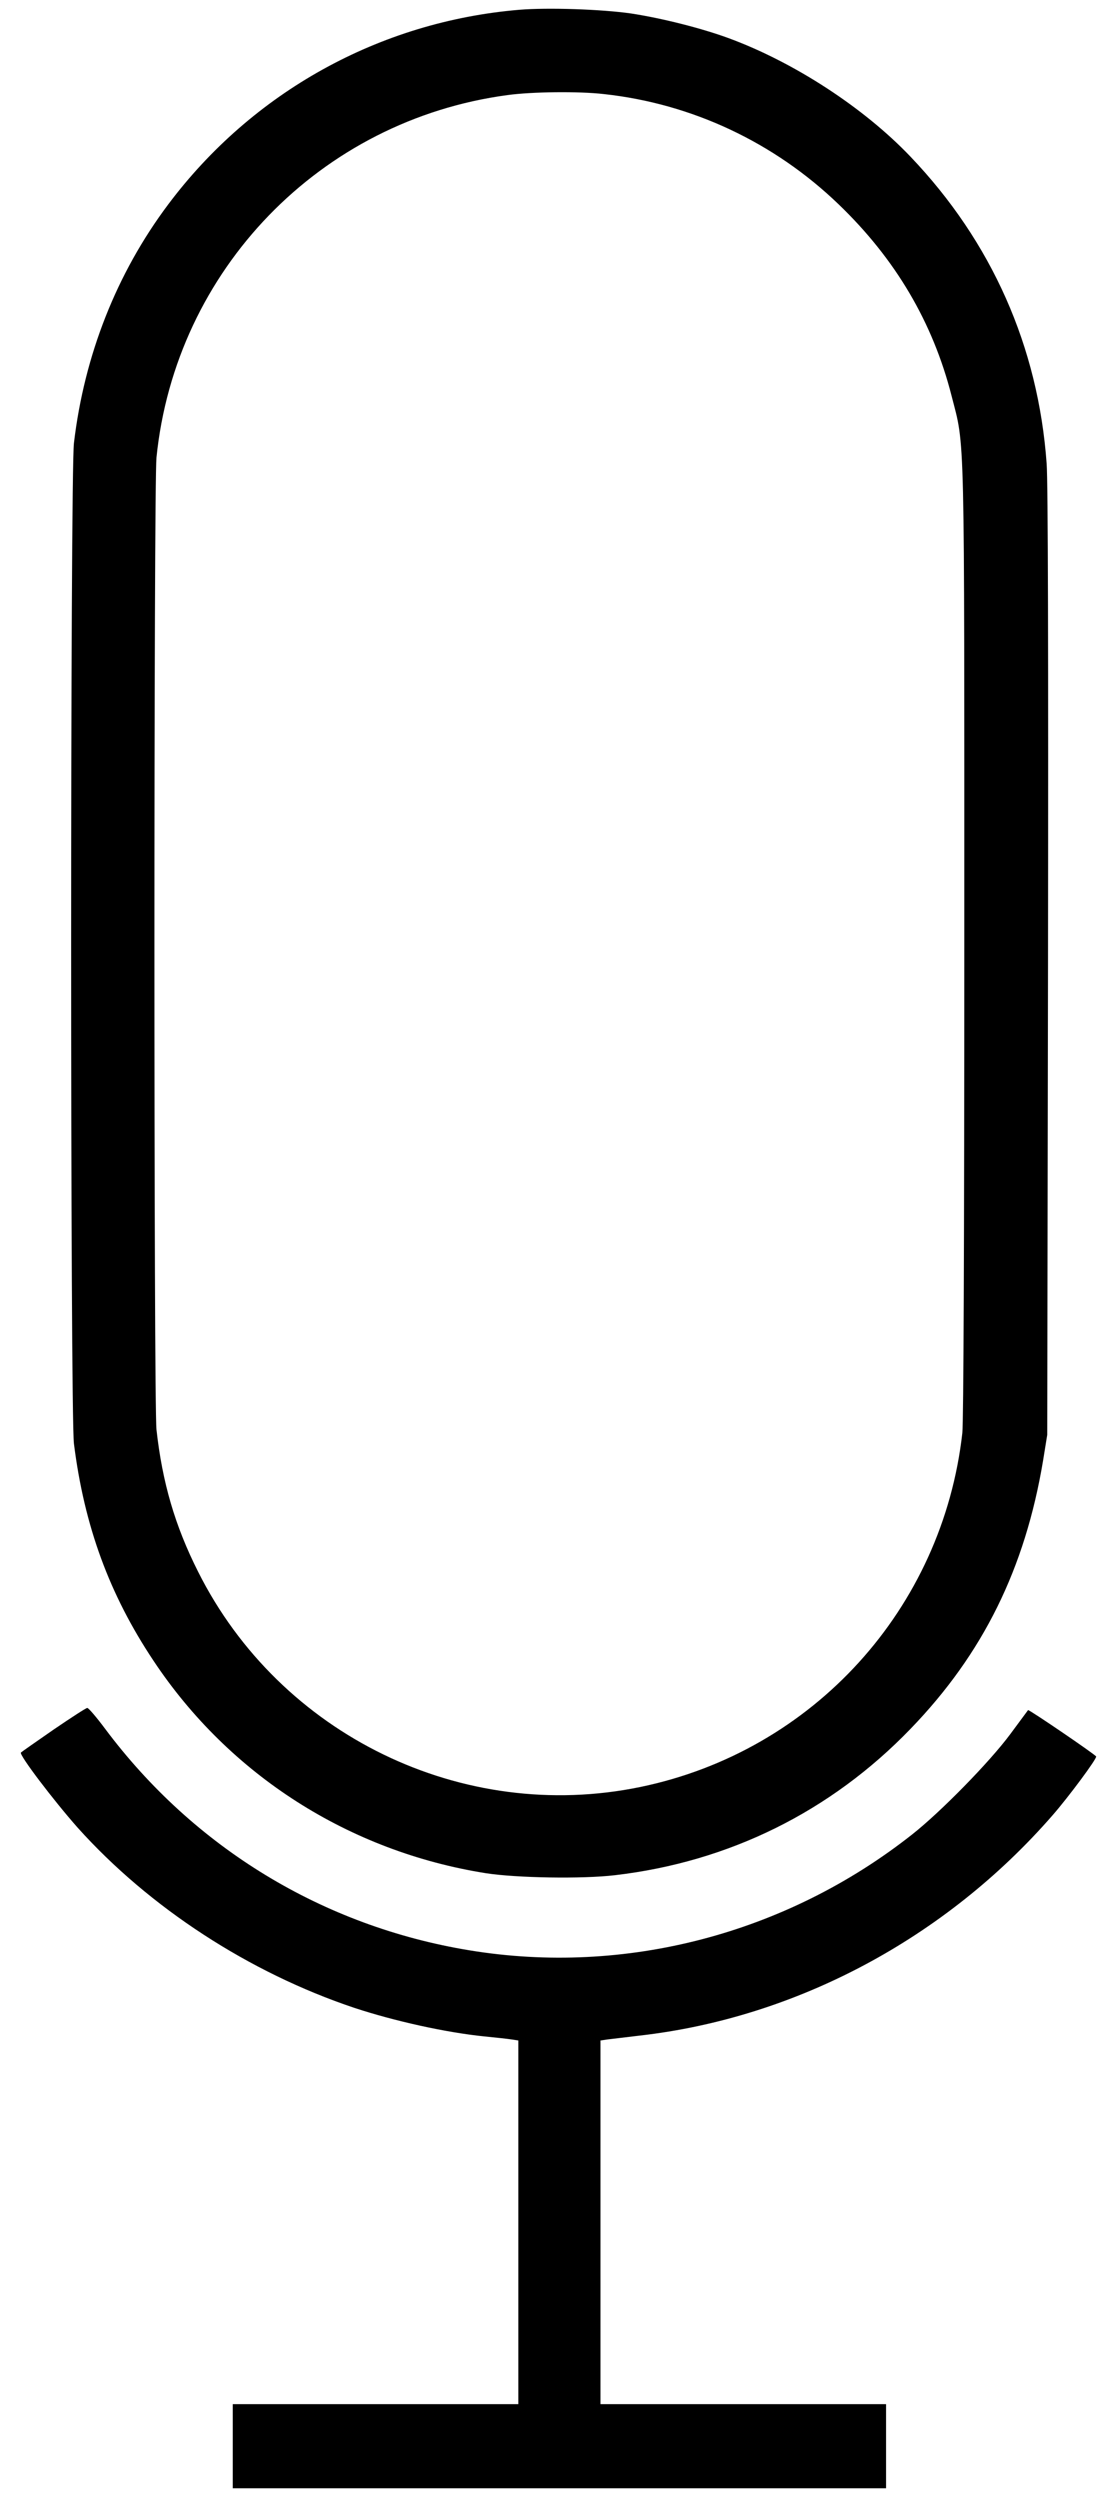 <?xml version="1.0" standalone="no"?>
<!DOCTYPE svg PUBLIC "-//W3C//DTD SVG 20010904//EN"
 "http://www.w3.org/TR/2001/REC-SVG-20010904/DTD/svg10.dtd">
<svg version="1.0" xmlns="http://www.w3.org/2000/svg"
 width="568pt" height="1278pt" viewBox="0 0 568 1278"
 preserveAspectRatio="xMidYMid meet">
<g transform="translate(0,1278) scale(0.1,-0.1)"
fill="#000000" stroke="none">
<path d="M2655 12730 c-715 -60 -1365 -421 -1795 -995 -264 -352 -429 -771
-482 -1220 -19 -163 -19 -4962 0 -5115 53 -422 181 -771 407 -1110 388 -584
1000 -975 1700 -1086 156 -24 491 -30 659 -10 583 68 1103 325 1511 748 371
384 586 820 678 1373 l21 130 4 2410 c2 1592 0 2459 -7 2555 -43 598 -281
1134 -696 1569 -239 251 -596 483 -930 606 -139 51 -341 102 -498 126 -153 22
-427 31 -572 19z m433 -431 c450 -49 871 -247 1200 -564 290 -279 481 -602
577 -979 69 -269 65 -118 65 -2794 0 -1554 -4 -2449 -10 -2507 -101 -899 -762
-1627 -1646 -1810 -909 -188 -1842 265 -2261 1100 -119 236 -183 457 -213 727
-14 134 -14 4826 0 4969 97 959 838 1725 1795 1853 124 17 364 20 493 5z"/>
<path d="M275 3939 c-88 -61 -164 -114 -168 -118 -11 -11 167 -245 290 -384
367 -409 877 -741 1414 -921 206 -68 468 -126 664 -146 61 -6 125 -13 143 -16
l32 -5 0 -929 0 -930 -730 0 -730 0 0 -215 0 -215 1670 0 1670 0 0 215 0 215
-730 0 -730 0 0 930 0 929 33 5 c17 2 93 11 167 20 801 91 1564 498 2111 1126
83 95 229 292 223 301 -6 11 -345 242 -348 237 -1 -1 -42 -57 -91 -123 -106
-143 -356 -398 -502 -513 -644 -508 -1467 -723 -2263 -592 -749 123 -1408 524
-1863 1133 -44 59 -85 107 -91 106 -6 0 -83 -50 -171 -110z"/>
</g>
</svg>
